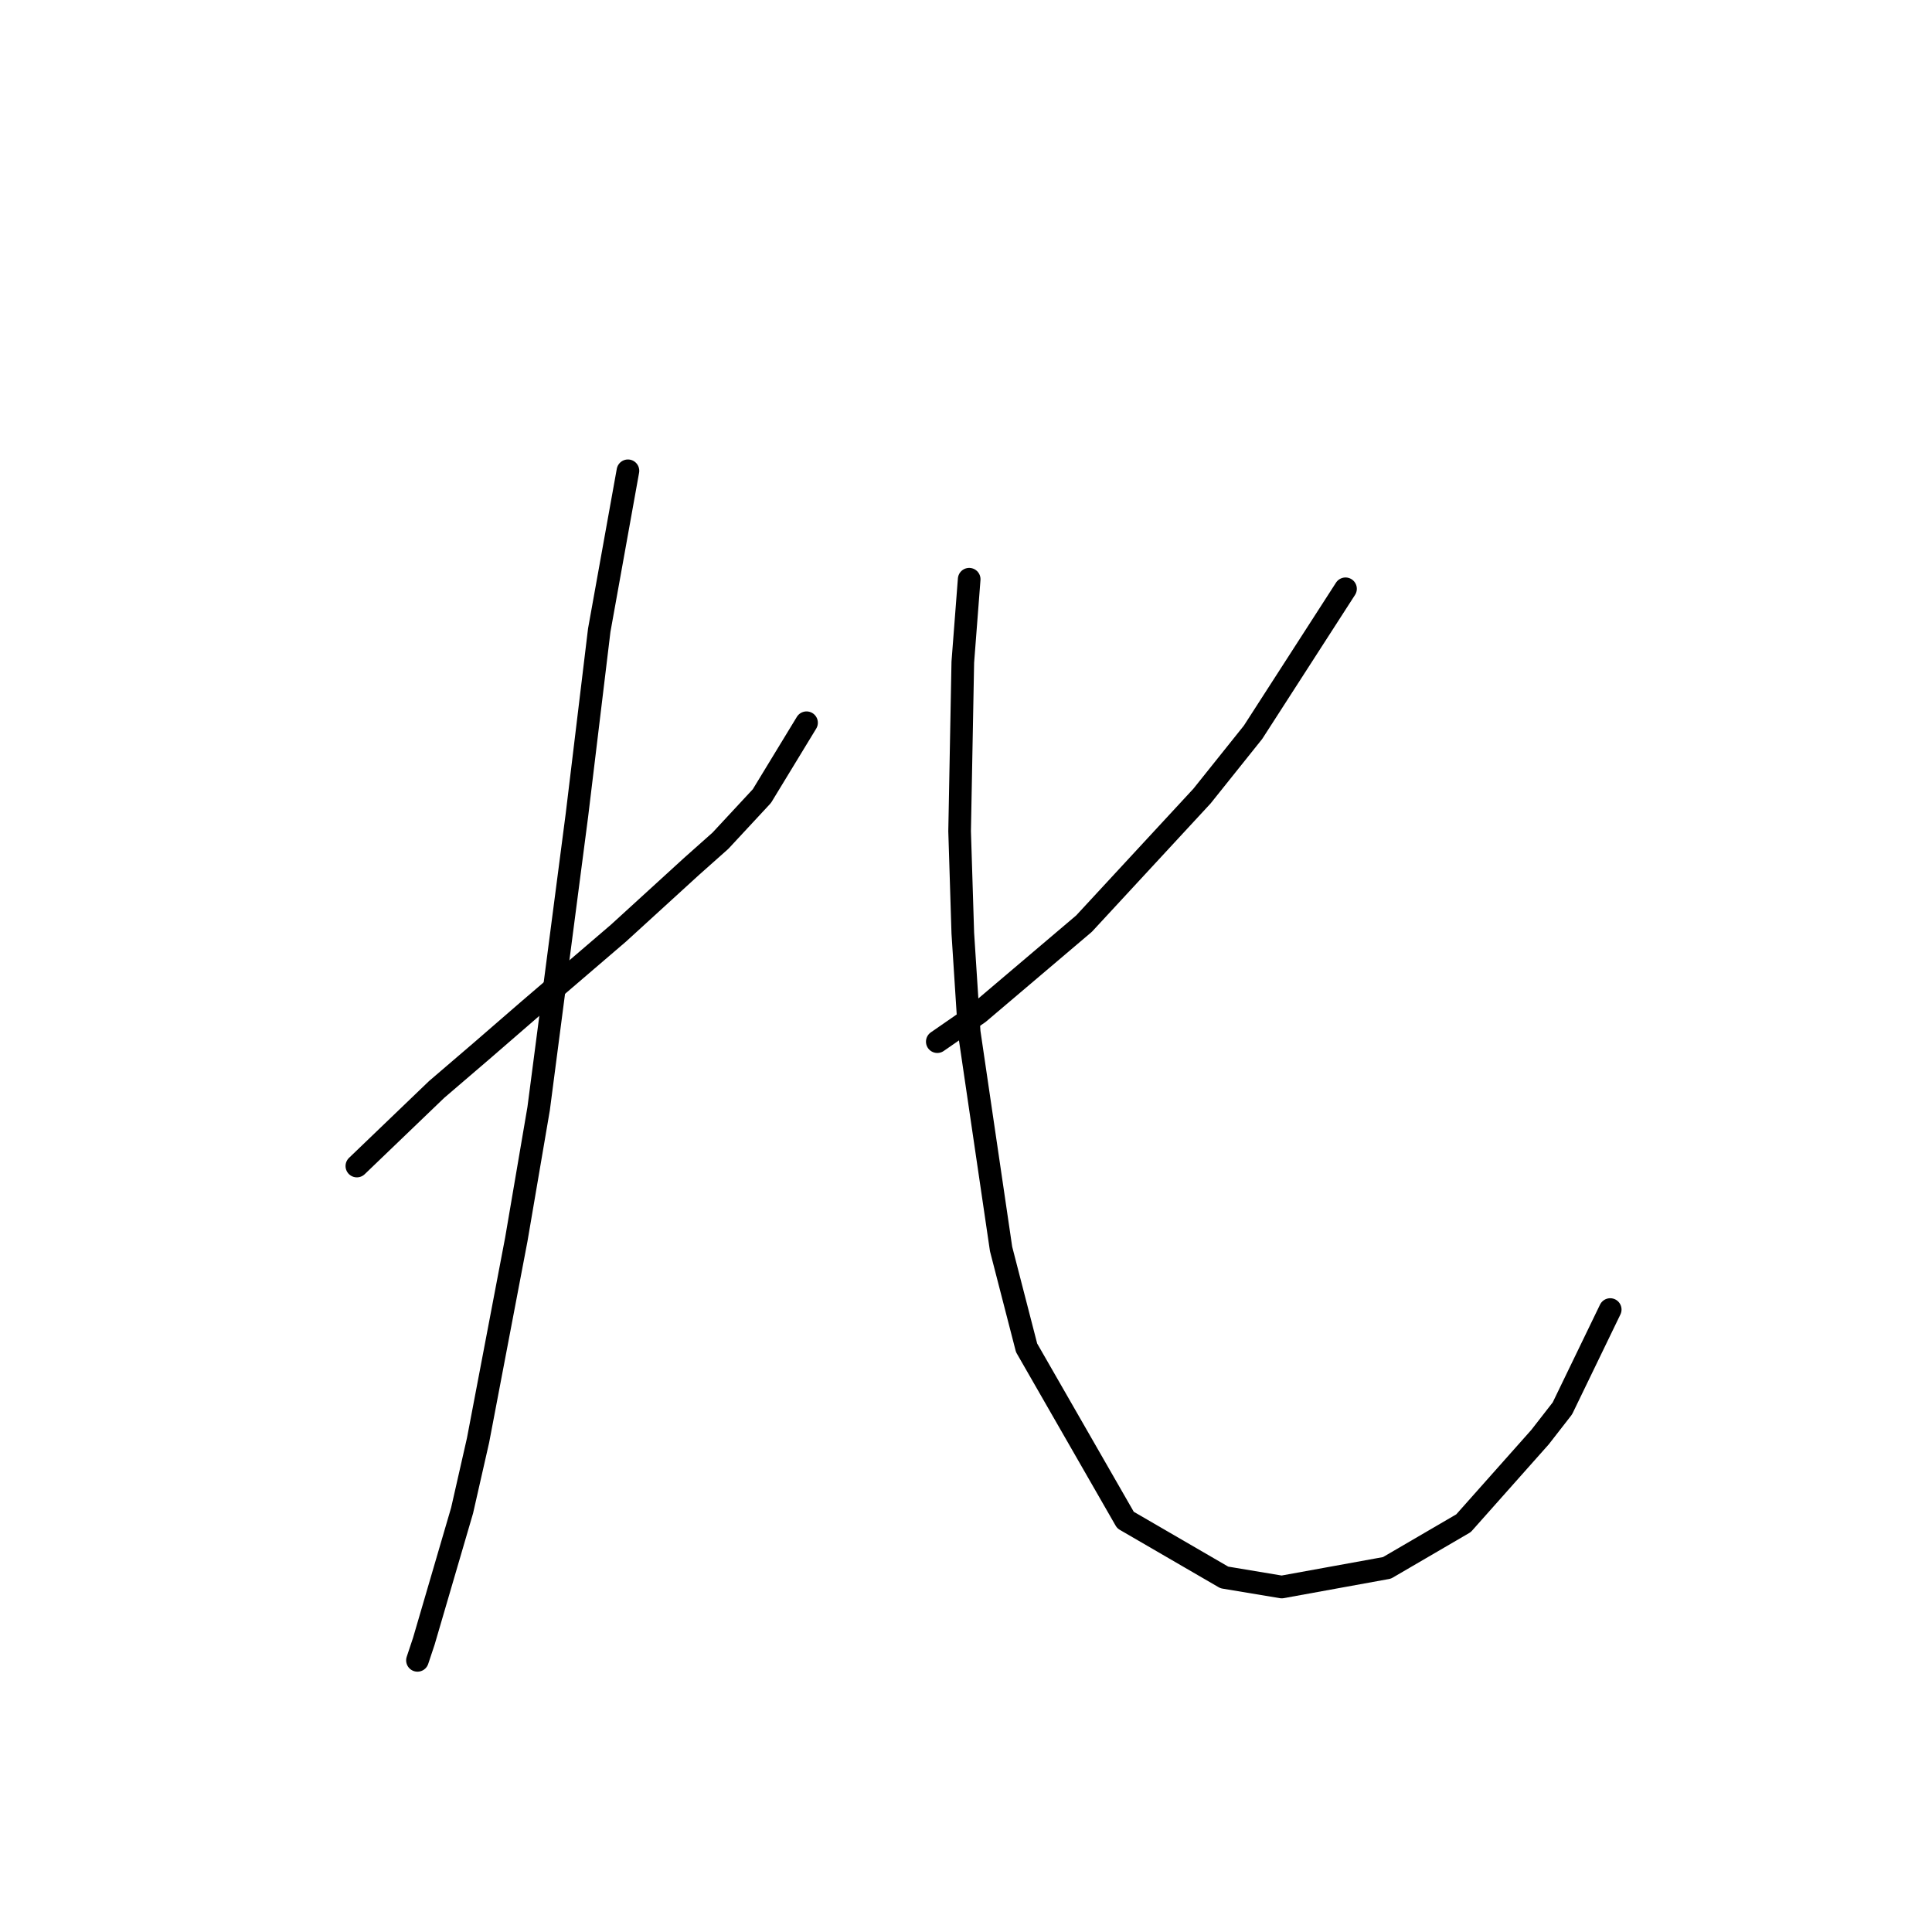 <?xml version="1.0" standalone="no"?>
    <svg width="256" height="256" xmlns="http://www.w3.org/2000/svg" version="1.1">
    <polyline stroke="black" stroke-width="3" stroke-linecap="round" fill="transparent" stroke-linejoin="round" points="47.286 154.506 57.85 144.364 63.766 139.293 70.105 133.799 81.938 123.657 91.657 114.783 95.46 111.402 100.954 105.486 106.87 95.766 106.87 95.766 " />
        <polyline stroke="black" stroke-width="3" stroke-linecap="round" fill="transparent" stroke-linejoin="round" points="83.205 62.382 79.402 83.511 76.444 108.021 71.373 146.899 68.415 164.225 63.344 190.848 61.231 200.145 56.16 217.471 55.315 220.006 55.315 220.006 " />
        <polyline stroke="black" stroke-width="3" stroke-linecap="round" fill="transparent" stroke-linejoin="round" points="178.287 78.018 166.032 97.034 159.271 105.486 143.635 122.389 129.69 134.222 124.196 138.025 124.196 138.025 " />
        <polyline stroke="black" stroke-width="3" stroke-linecap="round" fill="transparent" stroke-linejoin="round" points="128.422 76.75 127.577 87.737 127.154 110.134 127.577 123.657 128.422 136.757 132.648 165.493 136.028 178.593 149.129 201.413 162.229 209.019 169.835 210.287 183.781 207.751 193.923 201.835 204.065 190.425 207.023 186.622 213.362 173.522 213.362 173.522 " />
        </svg>
